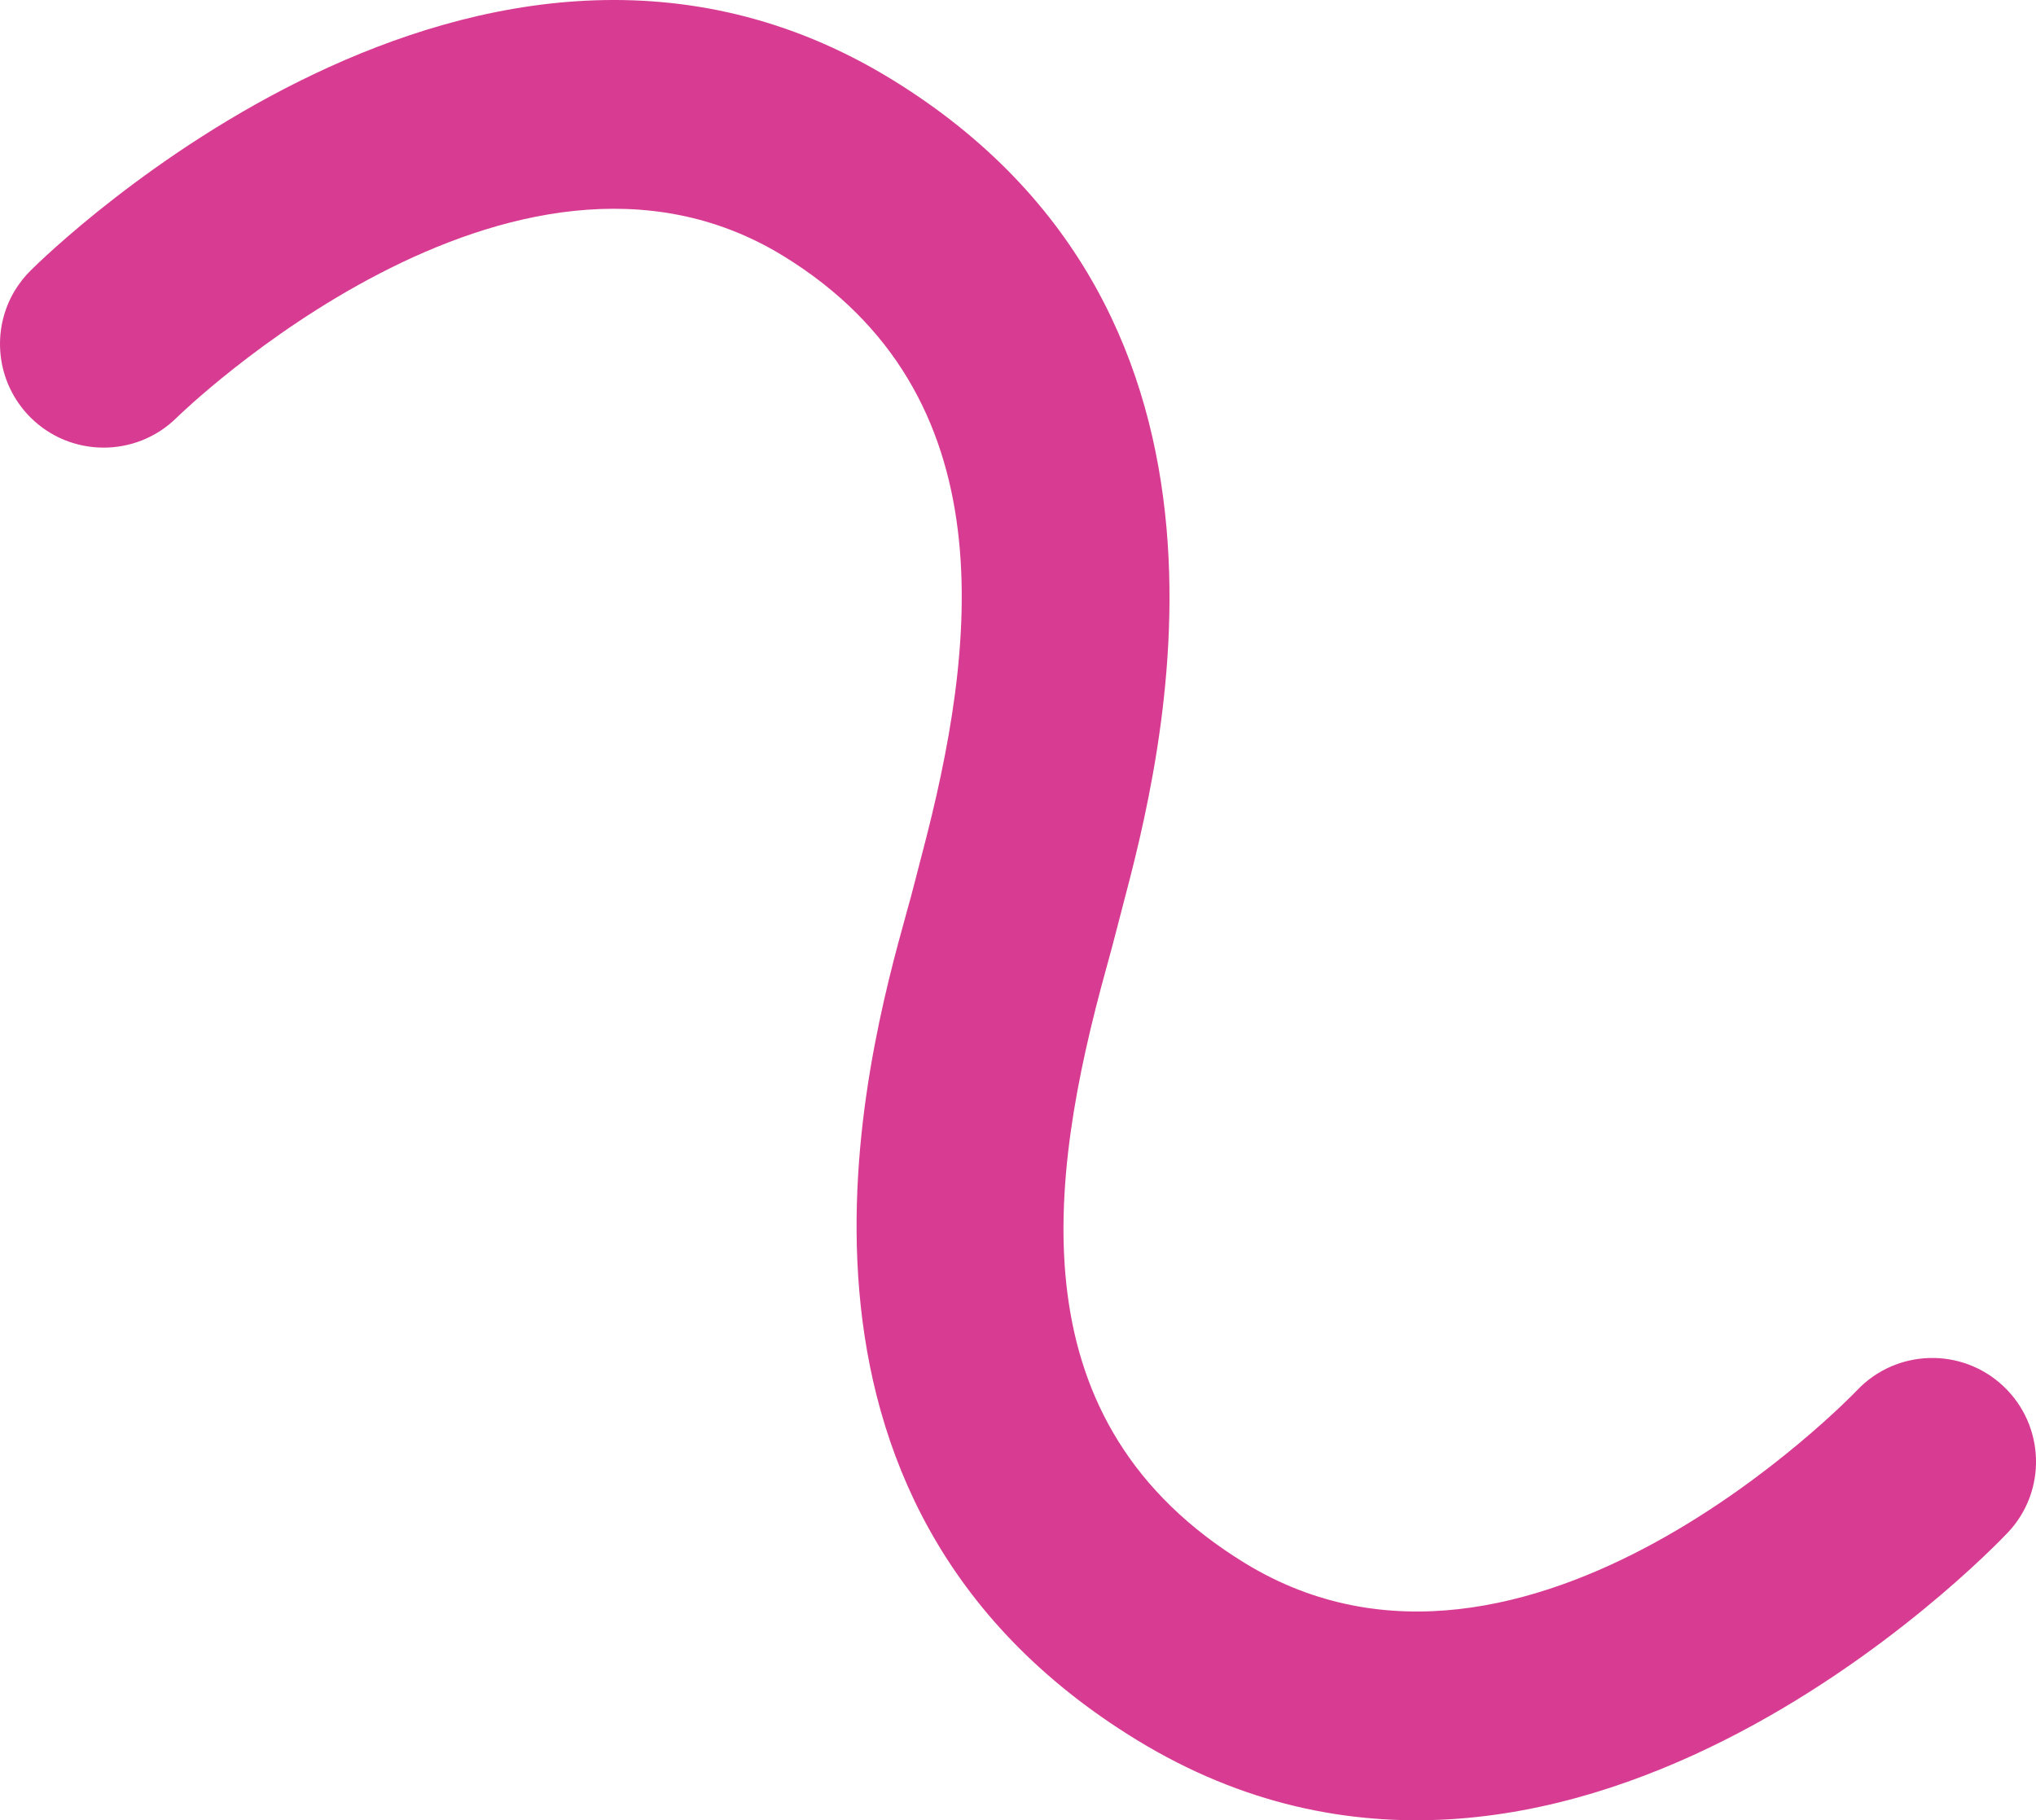 <?xml version="1.0" encoding="iso-8859-1"?>
<!-- Generator: Adobe Illustrator 19.2.1, SVG Export Plug-In . SVG Version: 6.00 Build 0)  -->
<svg version="1.1" xmlns="http://www.w3.org/2000/svg" xmlns:xlink="http://www.w3.org/1999/xlink" x="0px" y="0px"
	 viewBox="0 0 30.078 26.895" style="enable-background:new 0 0 30.078 26.895;" xml:space="preserve">
<g id="motion6">
	<g>
		<path style="fill:#D83C92;" d="M0.223,4.286C0.286,4.184,0.361,4.088,0.45,3.999c0.269-0.268,6.661-6.531,12.709-2.835
			c5.731,3.503,3.991,10.087,3.42,12.25l-0.093,0.358c-0.037,0.149-0.087,0.33-0.144,0.538c-0.881,3.186-1.326,6.721,2.054,8.787
			c4.146,2.534,8.989-2.503,9.037-2.555c0.581-0.614,1.55-0.641,2.165-0.06c0.614,0.581,0.645,1.551,0.06,2.165
			c-0.267,0.282-6.62,6.876-12.859,3.063c-5.807-3.549-4.002-10.073-3.409-12.217c0.049-0.177,0.092-0.331,0.123-0.457l0.105-0.406
			c0.805-3.045,1.298-6.804-2.055-8.854C7.571,1.339,2.659,6.122,2.61,6.171C2.01,6.764,1.04,6.761,0.445,6.162
			C-0.061,5.651-0.136,4.874,0.223,4.286z"/>
	</g>
</g>
<g id="Layer_1">
</g>
</svg>
